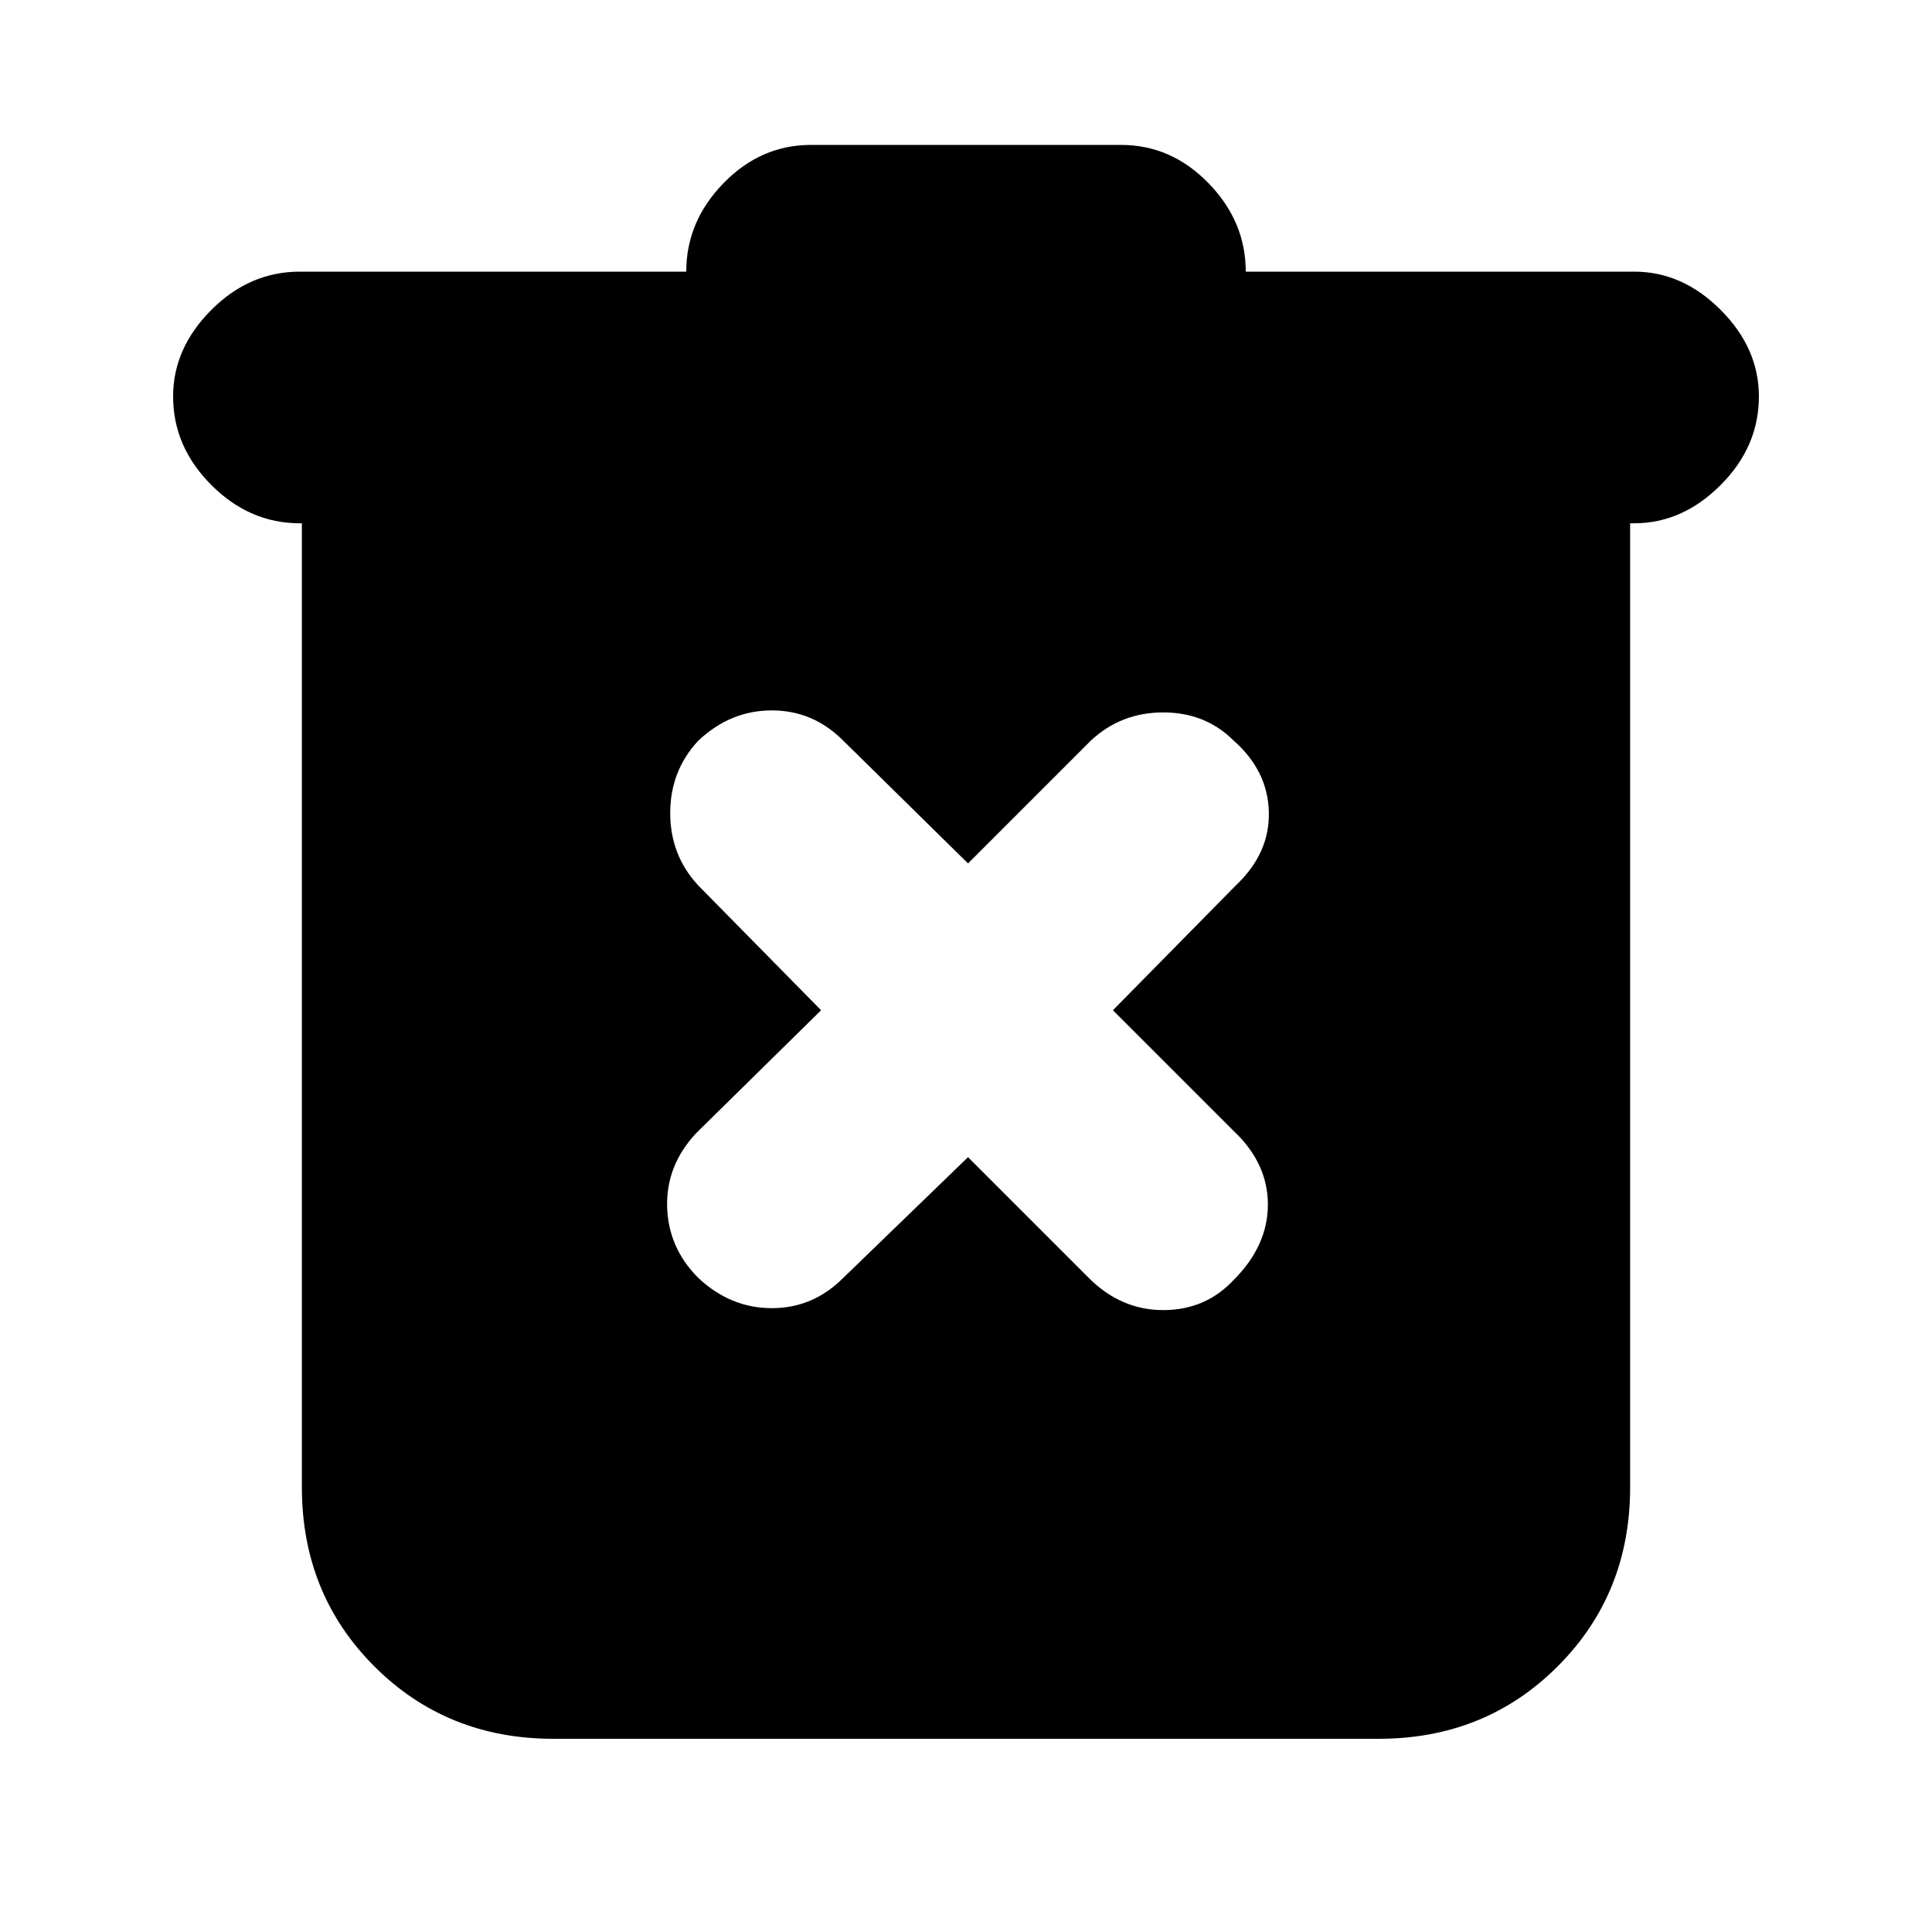 <svg xmlns="http://www.w3.org/2000/svg" height="20" width="20"><path d="M10.021 11.979 11.271 13.229Q11.604 13.562 12.042 13.562Q12.479 13.562 12.771 13.25Q13.125 12.896 13.125 12.469Q13.125 12.042 12.771 11.708L11.521 10.458L12.792 9.167Q13.146 8.833 13.135 8.406Q13.125 7.979 12.771 7.667Q12.479 7.375 12.042 7.375Q11.604 7.375 11.292 7.667L10.021 8.938L8.729 7.667Q8.417 7.354 7.99 7.354Q7.562 7.354 7.229 7.667Q6.938 7.979 6.938 8.417Q6.938 8.854 7.229 9.167L8.5 10.458L7.208 11.729Q6.896 12.062 6.906 12.49Q6.917 12.917 7.229 13.229Q7.562 13.542 7.99 13.542Q8.417 13.542 8.729 13.229ZM5.729 18Q4.625 18 3.875 17.25Q3.125 16.5 3.125 15.396V5.417H3.104Q2.583 5.417 2.188 5.021Q1.792 4.625 1.792 4.104Q1.792 3.604 2.188 3.208Q2.583 2.812 3.104 2.812H7.104Q7.104 2.292 7.49 1.896Q7.875 1.5 8.396 1.5H11.604Q12.125 1.5 12.51 1.896Q12.896 2.292 12.896 2.812H16.917Q17.417 2.812 17.812 3.208Q18.208 3.604 18.208 4.104Q18.208 4.625 17.812 5.021Q17.417 5.417 16.917 5.417H16.875V15.396Q16.875 16.5 16.125 17.25Q15.375 18 14.271 18Z"/></svg>